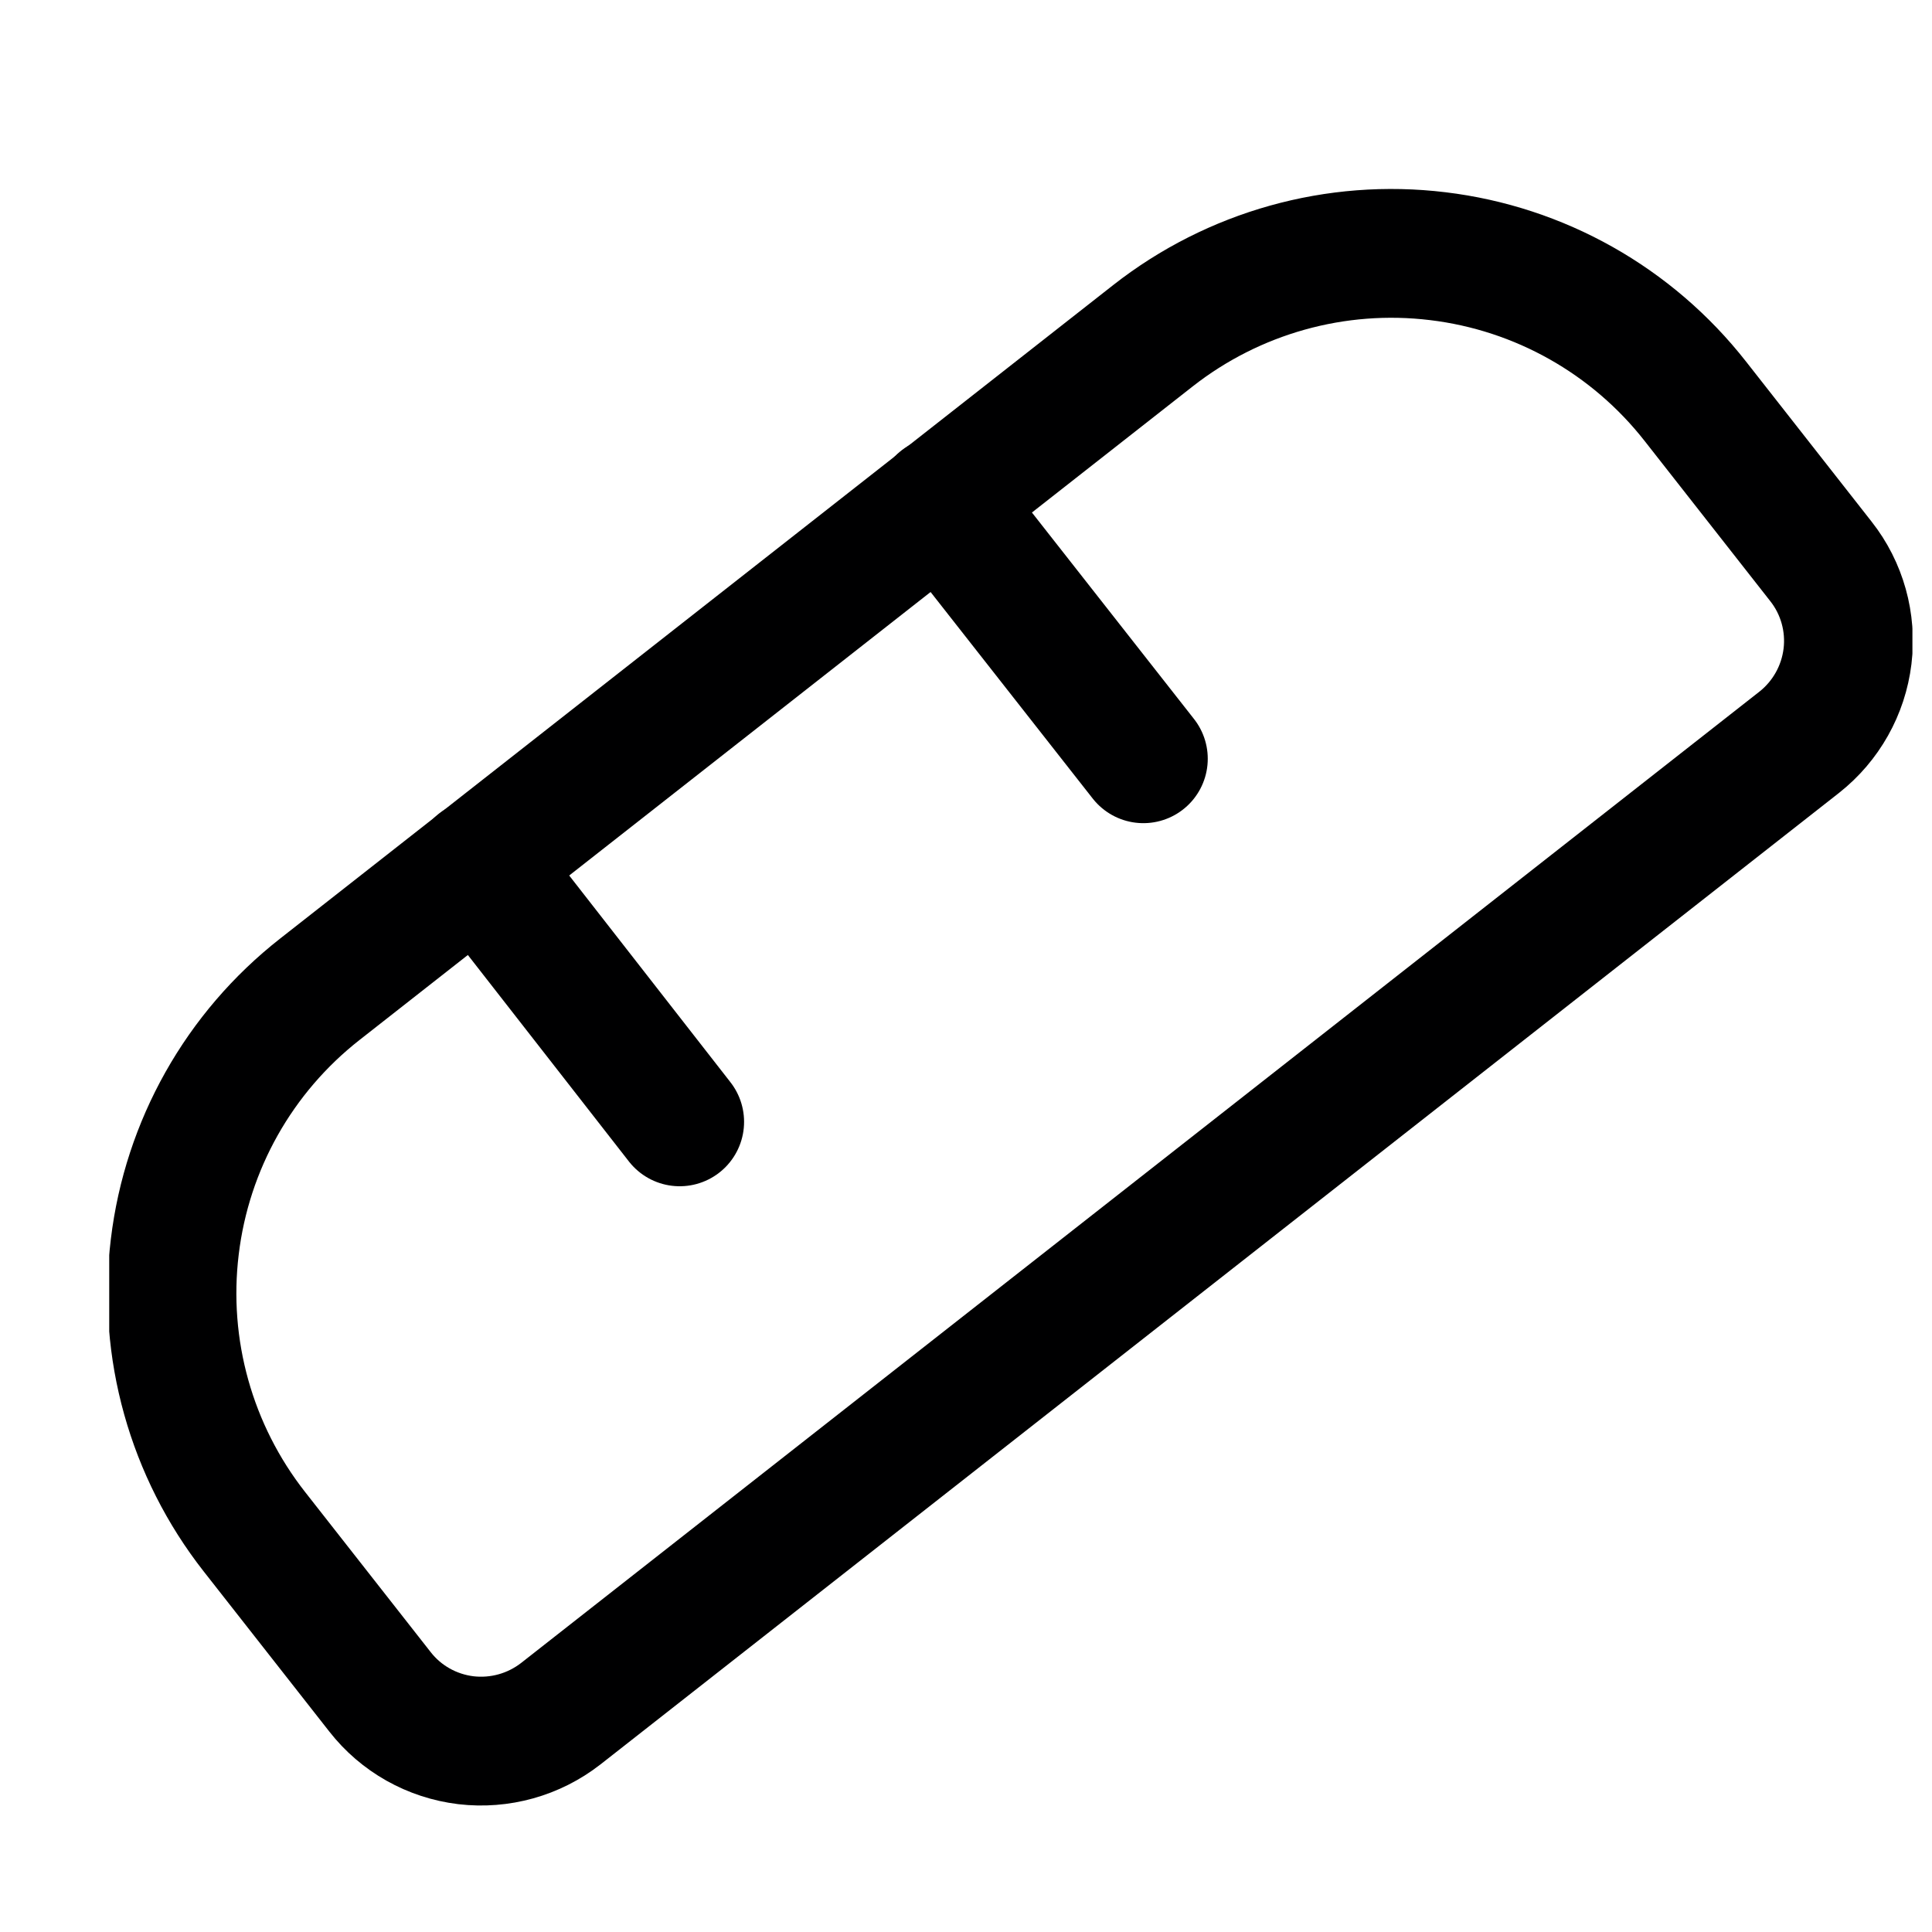 <svg width="15" height="15" viewBox="0 0 15 15" fill="none" xmlns="http://www.w3.org/2000/svg">
<g clip-path="url(#clip0_6_5755)">
<path d="M2.484 7.68L8.951 2.607C9.577 2.116 10.373 1.893 11.163 1.989C11.953 2.084 12.672 2.489 13.163 3.116L14.138 4.359C14.302 4.567 14.376 4.833 14.344 5.096C14.312 5.359 14.177 5.599 13.969 5.763L4.354 13.305C4.145 13.468 3.88 13.542 3.617 13.511C3.353 13.479 3.113 13.344 2.95 13.135L1.975 11.892C1.484 11.266 1.261 10.47 1.357 9.68C1.452 8.89 1.857 8.171 2.484 7.68V7.68Z" stroke="#000001" stroke-linecap="round" stroke-linejoin="round"/>
<path d="M3.717 6.71L5.277 8.71" stroke="#000001" stroke-linecap="round" stroke-linejoin="round"/>
<path d="M7.307 3.891L8.877 5.891" stroke="#000001" stroke-linecap="round" stroke-linejoin="round"/>
</g>
<defs>
<clipPath id="clip0_6_5755">
<rect width="14" height="14" fill="white" transform="translate(0.848 0.75)"/>
</clipPath>
</defs>
</svg>
